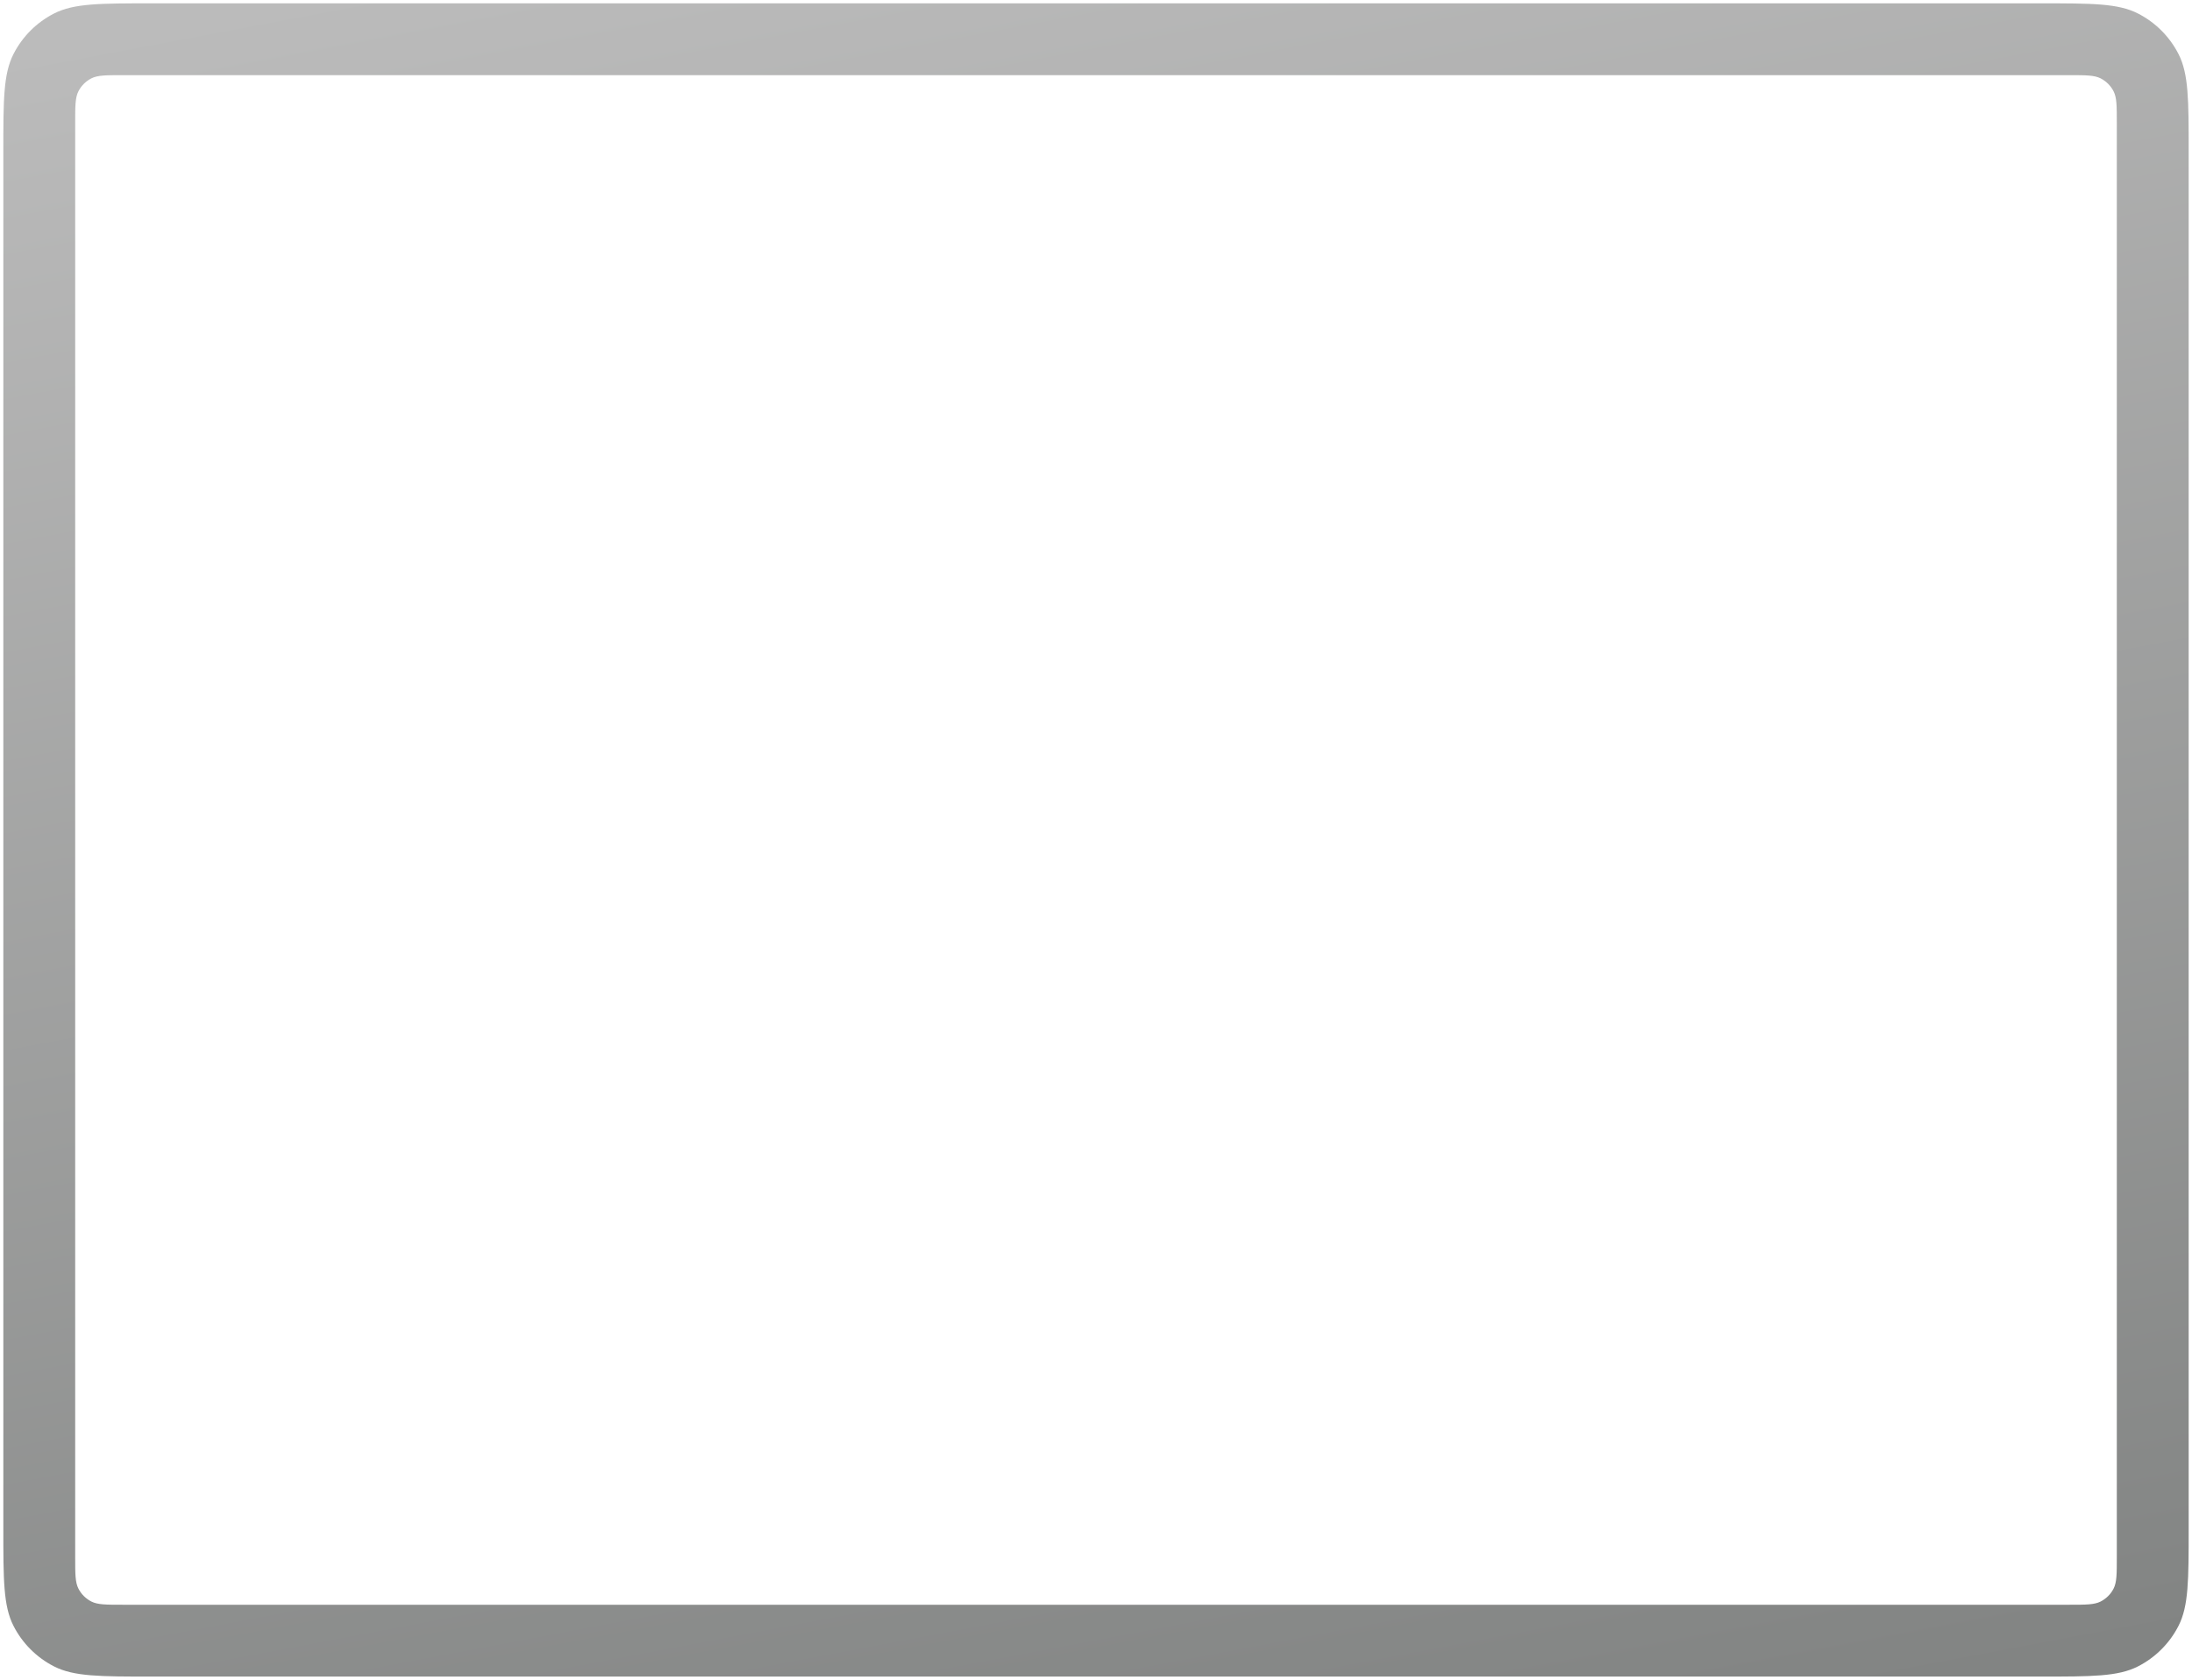 <svg width="428" height="328" viewBox="0 0 428 328" fill="none" xmlns="http://www.w3.org/2000/svg">
<path fill-rule="evenodd" clip-rule="evenodd" d="M2.63 10.56C0.651 14.443 0.651 19.525 0.651 29.69V298.31C0.651 308.475 0.651 313.557 2.63 317.44C4.37 320.855 7.148 323.632 10.565 325.372C14.449 327.35 19.533 327.35 29.703 327.35H398.297C408.467 327.35 413.551 327.35 417.435 325.372C420.852 323.632 423.629 320.855 425.37 317.44C427.349 313.557 427.349 308.475 427.349 298.31V29.69C427.349 19.525 427.349 14.443 425.37 10.56C423.629 7.145 420.852 4.368 417.435 2.628C413.551 0.65 408.467 0.65 398.297 0.65H29.703C19.533 0.65 14.449 0.65 10.565 2.628C7.148 4.368 4.37 7.145 2.63 10.56ZM15.311 17.828C14.681 19.063 14.681 20.681 14.681 23.915V304.085C14.681 307.319 14.681 308.936 15.311 310.172C15.865 311.258 16.749 312.142 17.836 312.695C19.072 313.325 20.689 313.325 23.925 313.325H404.075C407.31 313.325 408.928 313.325 410.164 312.695C411.251 312.142 412.135 311.258 412.689 310.172C413.319 308.936 413.319 307.319 413.319 304.085V23.915C413.319 20.681 413.319 19.063 412.689 17.828C412.135 16.741 411.251 15.858 410.164 15.304C408.928 14.675 407.31 14.675 404.075 14.675H23.925C20.689 14.675 19.072 14.675 17.836 15.304C16.749 15.858 15.865 16.741 15.311 17.828Z" fill="url(#paint0_linear_2_20)"/>
<defs>
<linearGradient id="paint0_linear_2_20" x1="0.651" y1="10.859" x2="71.608" y2="386.052" gradientUnits="userSpaceOnUse">
<stop stop-color="#BBBBBB"/>
<stop offset="1" stop-color="#828483"/>
</linearGradient>
</defs>
</svg>
